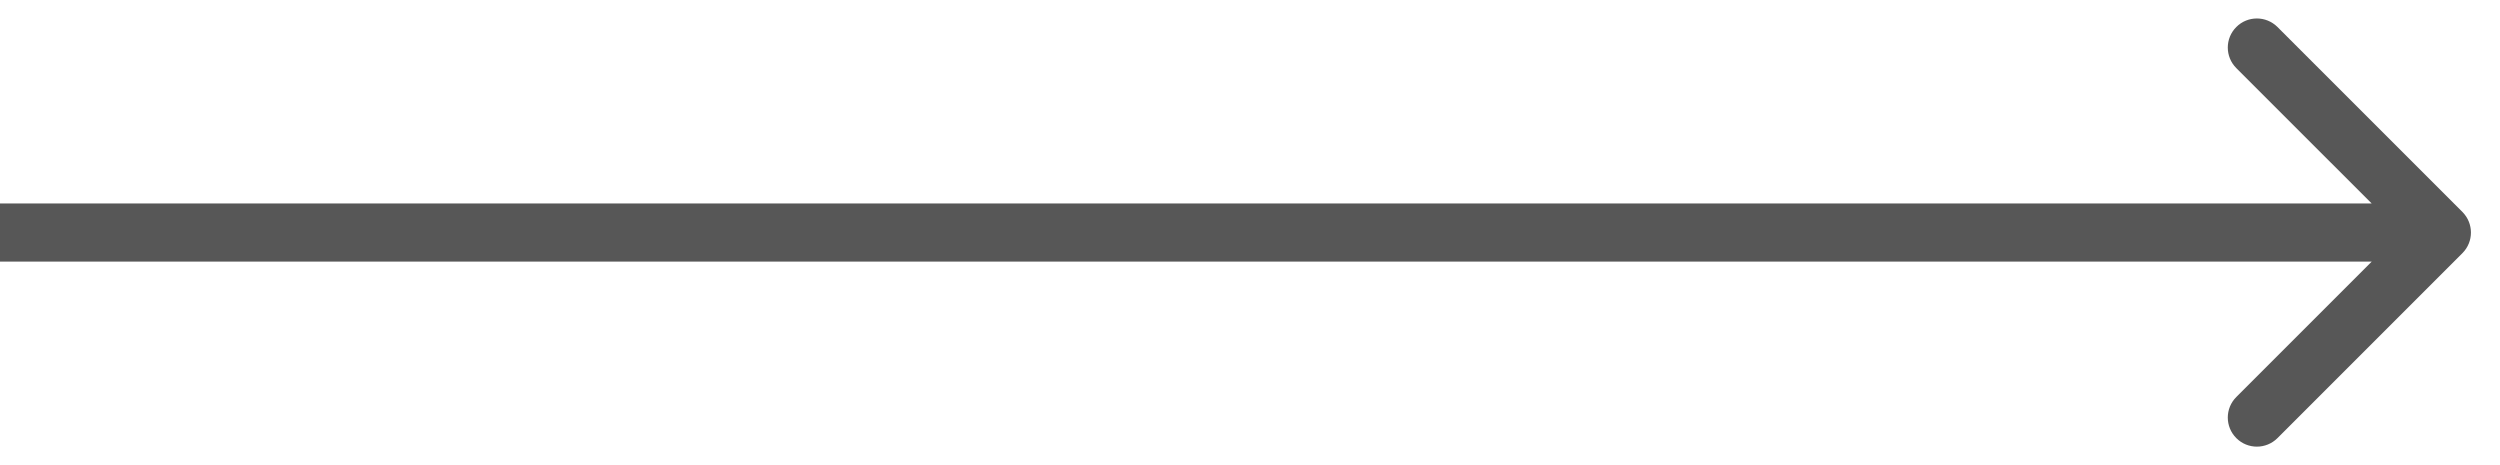 <svg width="43" height="8" viewBox="0 0 43 8" fill="none" xmlns="http://www.w3.org/2000/svg">
<path fill-rule="evenodd" clip-rule="evenodd" d="M39.172 0.464L42.354 3.646C42.549 3.842 42.549 4.158 42.354 4.354L39.172 7.536C38.976 7.731 38.66 7.731 38.465 7.536C38.269 7.34 38.269 7.024 38.465 6.828L40.793 4.5H0V3.5H40.793L38.465 1.172C38.269 0.976 38.269 0.66 38.465 0.464C38.66 0.269 38.976 0.269 39.172 0.464Z" fill="#575757"/>
</svg>
